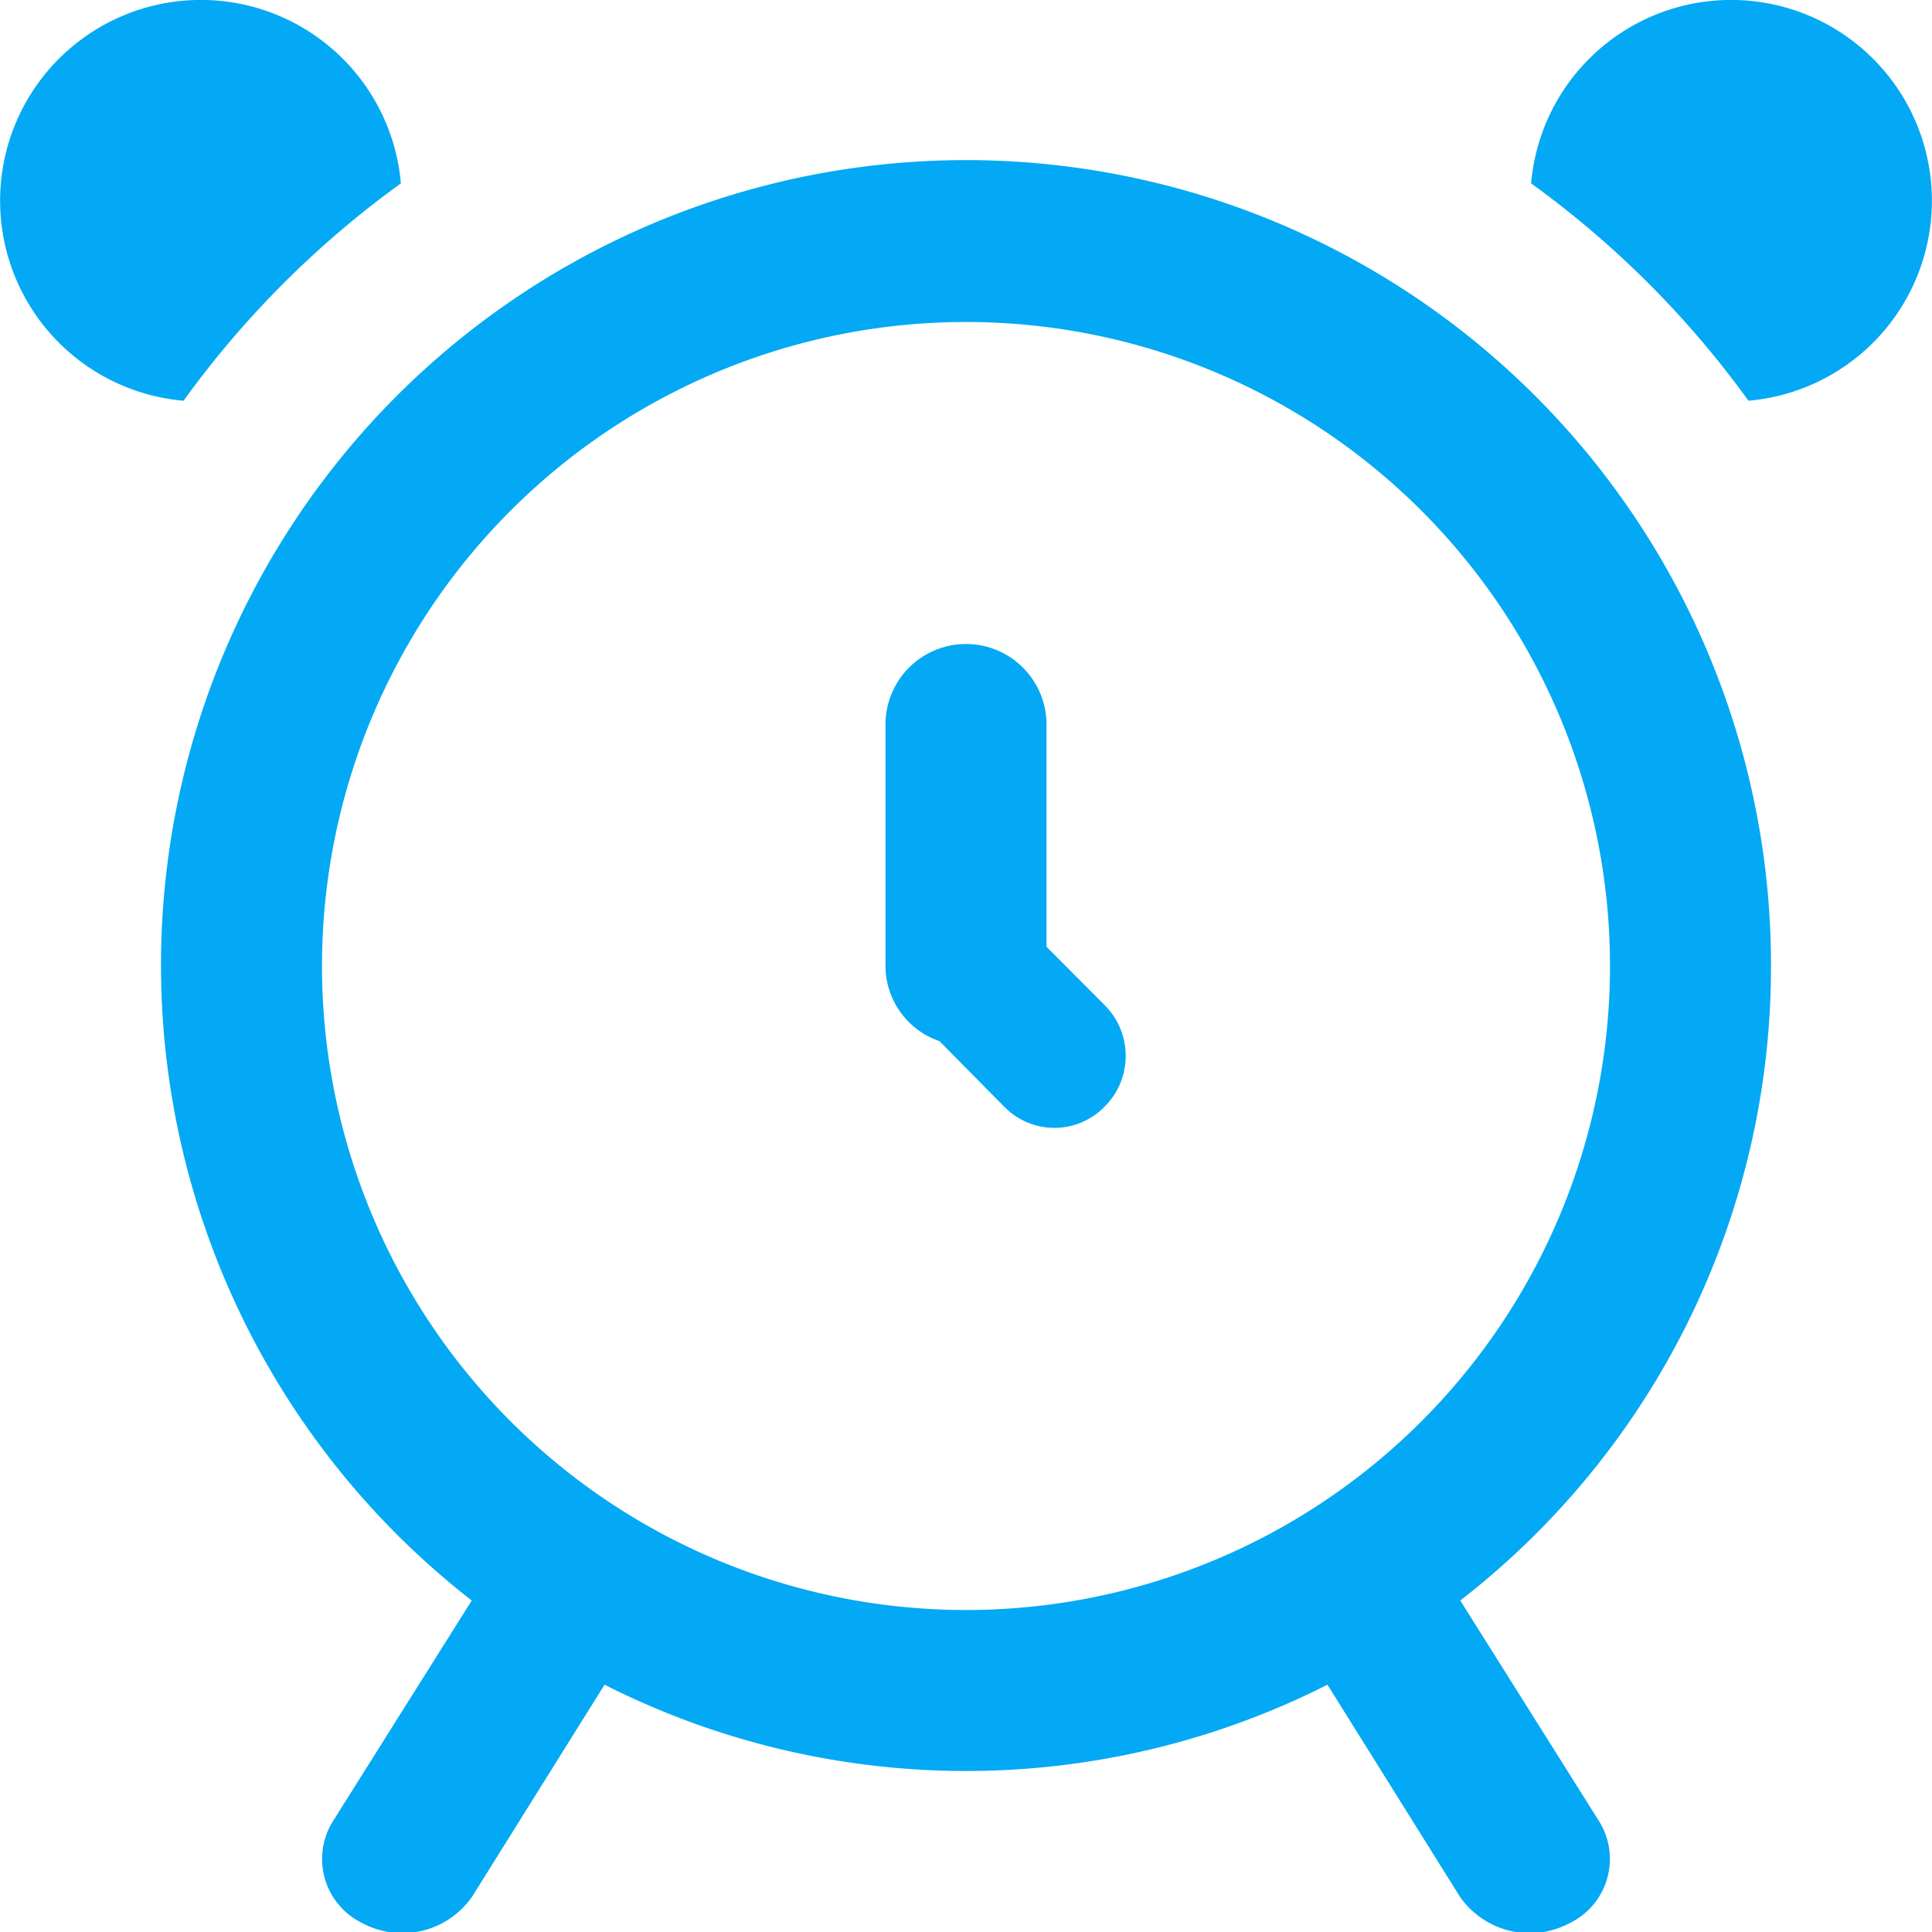<?xml version="1.0" encoding="utf-8"?><!-- Uploaded to: SVG Repo, www.svgrepo.com, Generator: SVG Repo Mixer Tools -->
<svg width="800px" height="800px" viewBox="0 0 24 24" xmlns="http://www.w3.org/2000/svg">
  <defs>
    <style>
      .cls-1 {
        fill: #03a9f4;
        fill-rule: evenodd;
      }
    </style>
  </defs>
  <path id="clock2" class="cls-1" d="M1233.72,196.978a11.987,11.987,0,0,0-2.7-2.7A2.494,2.494,0,1,1,1233.72,196.978ZM1234,204a9.961,9.961,0,0,1-3.86,7.882l1.73,2.751a0.885,0.885,0,0,1-.37,1.256,1.055,1.055,0,0,1-1.37-.336l-1.64-2.625a9.939,9.939,0,0,1-8.98,0l-1.64,2.625a1.055,1.055,0,0,1-1.37.336,0.885,0.885,0,0,1-.37-1.256l1.73-2.751A10,10,0,1,1,1234,204Zm-10-8a8,8,0,1,0,8,8A8,8,0,0,0,1224,196Zm0.48,9.753-0.81-.82A0.989,0.989,0,0,1,1223,204v-3a1,1,0,0,1,2,0v2.761l0.73,0.733a0.89,0.89,0,0,1-.01,1.255A0.87,0.87,0,0,1,1224.48,205.753Zm-10.2-8.775a2.494,2.494,0,1,1,2.7-2.7A11.987,11.987,0,0,0,1214.28,196.978Z" transform="translate(-1212 -192)"/>
</svg>